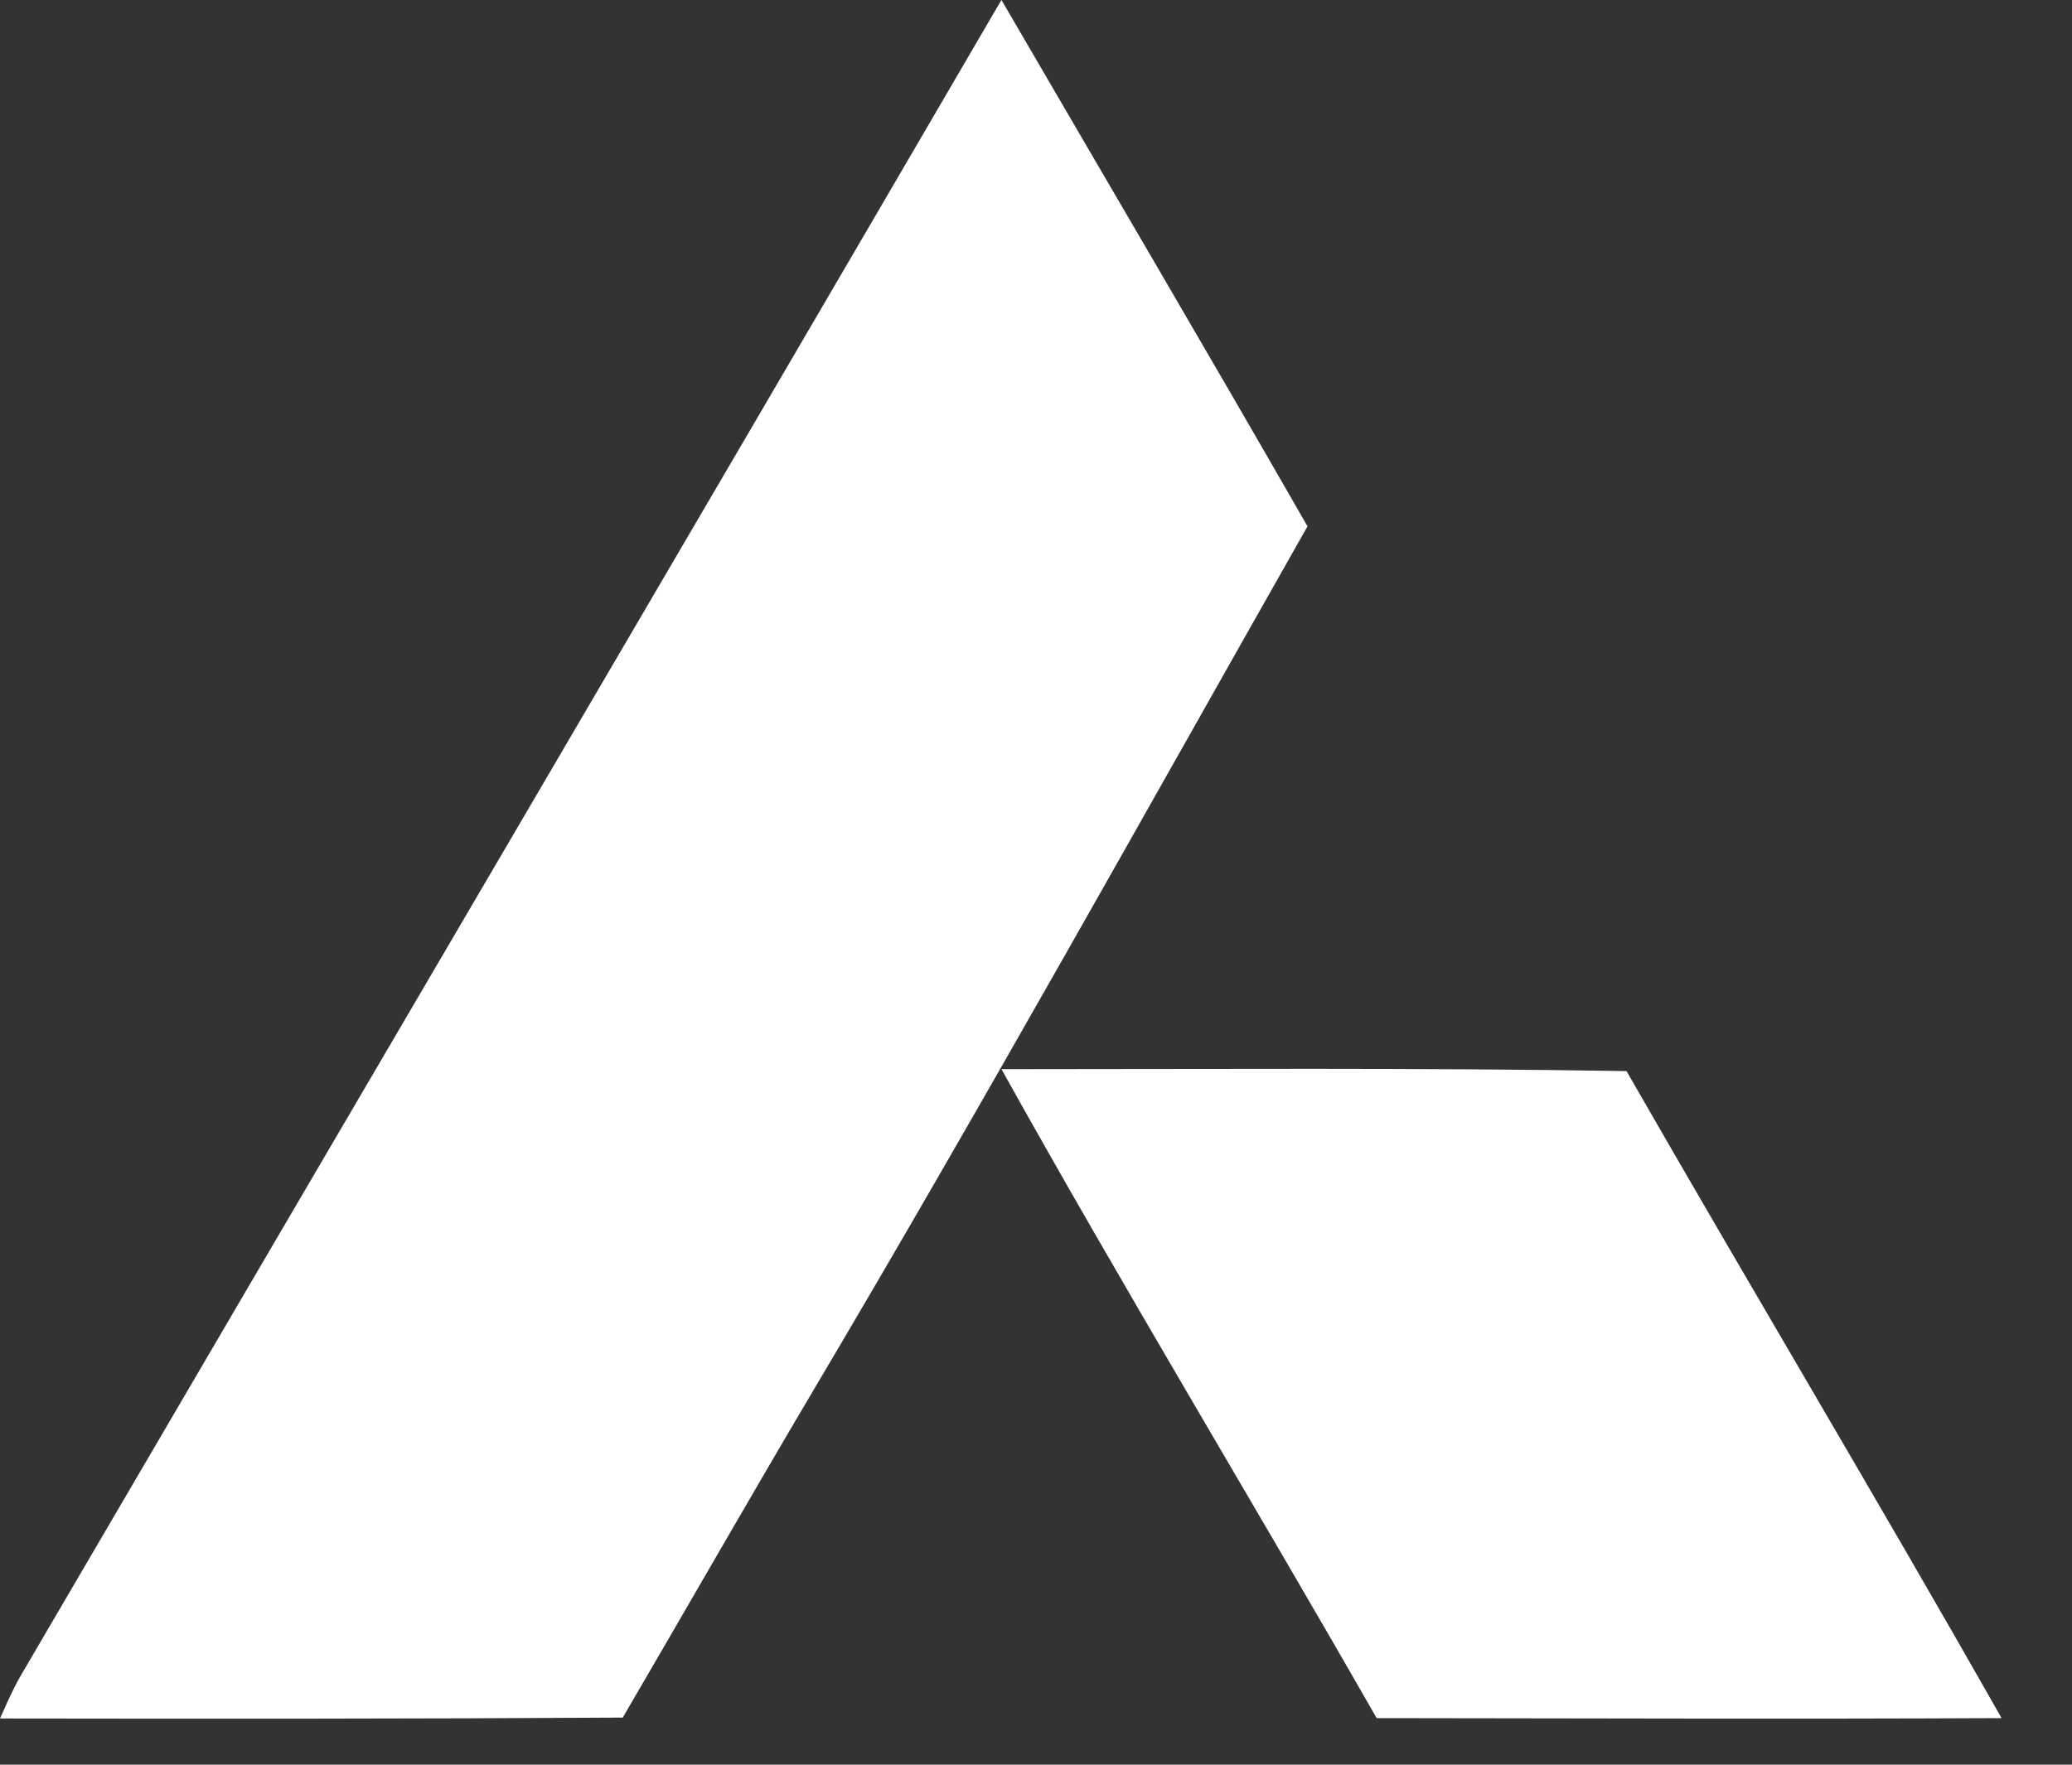 <svg xmlns="http://www.w3.org/2000/svg" width="27" height="23" viewBox="0 0 27 23">
    <rect x="0" y="0" width="27" height="23" fill="#333333" stroke="none"/>
    <g fill="#FFF">
        <path d="M13.05 0c1.33 2.286 2.672 4.565 3.988 6.86-2.127 3.752-4.224 7.523-6.423 11.234-.844 1.425-1.665 2.863-2.5 4.292-2.704.017-5.41.016-8.115.012.083-.186.164-.372.264-.548C4.524 14.565 8.799 7.29 13.049 0zM13.05 13.935c2.715 0 5.43-.02 8.145.025 1.617 2.819 3.285 5.607 4.887 8.433-2.715.013-5.429.003-8.143 0-1.616-2.827-3.304-5.612-4.889-8.458z"/>
    </g>
</svg>
